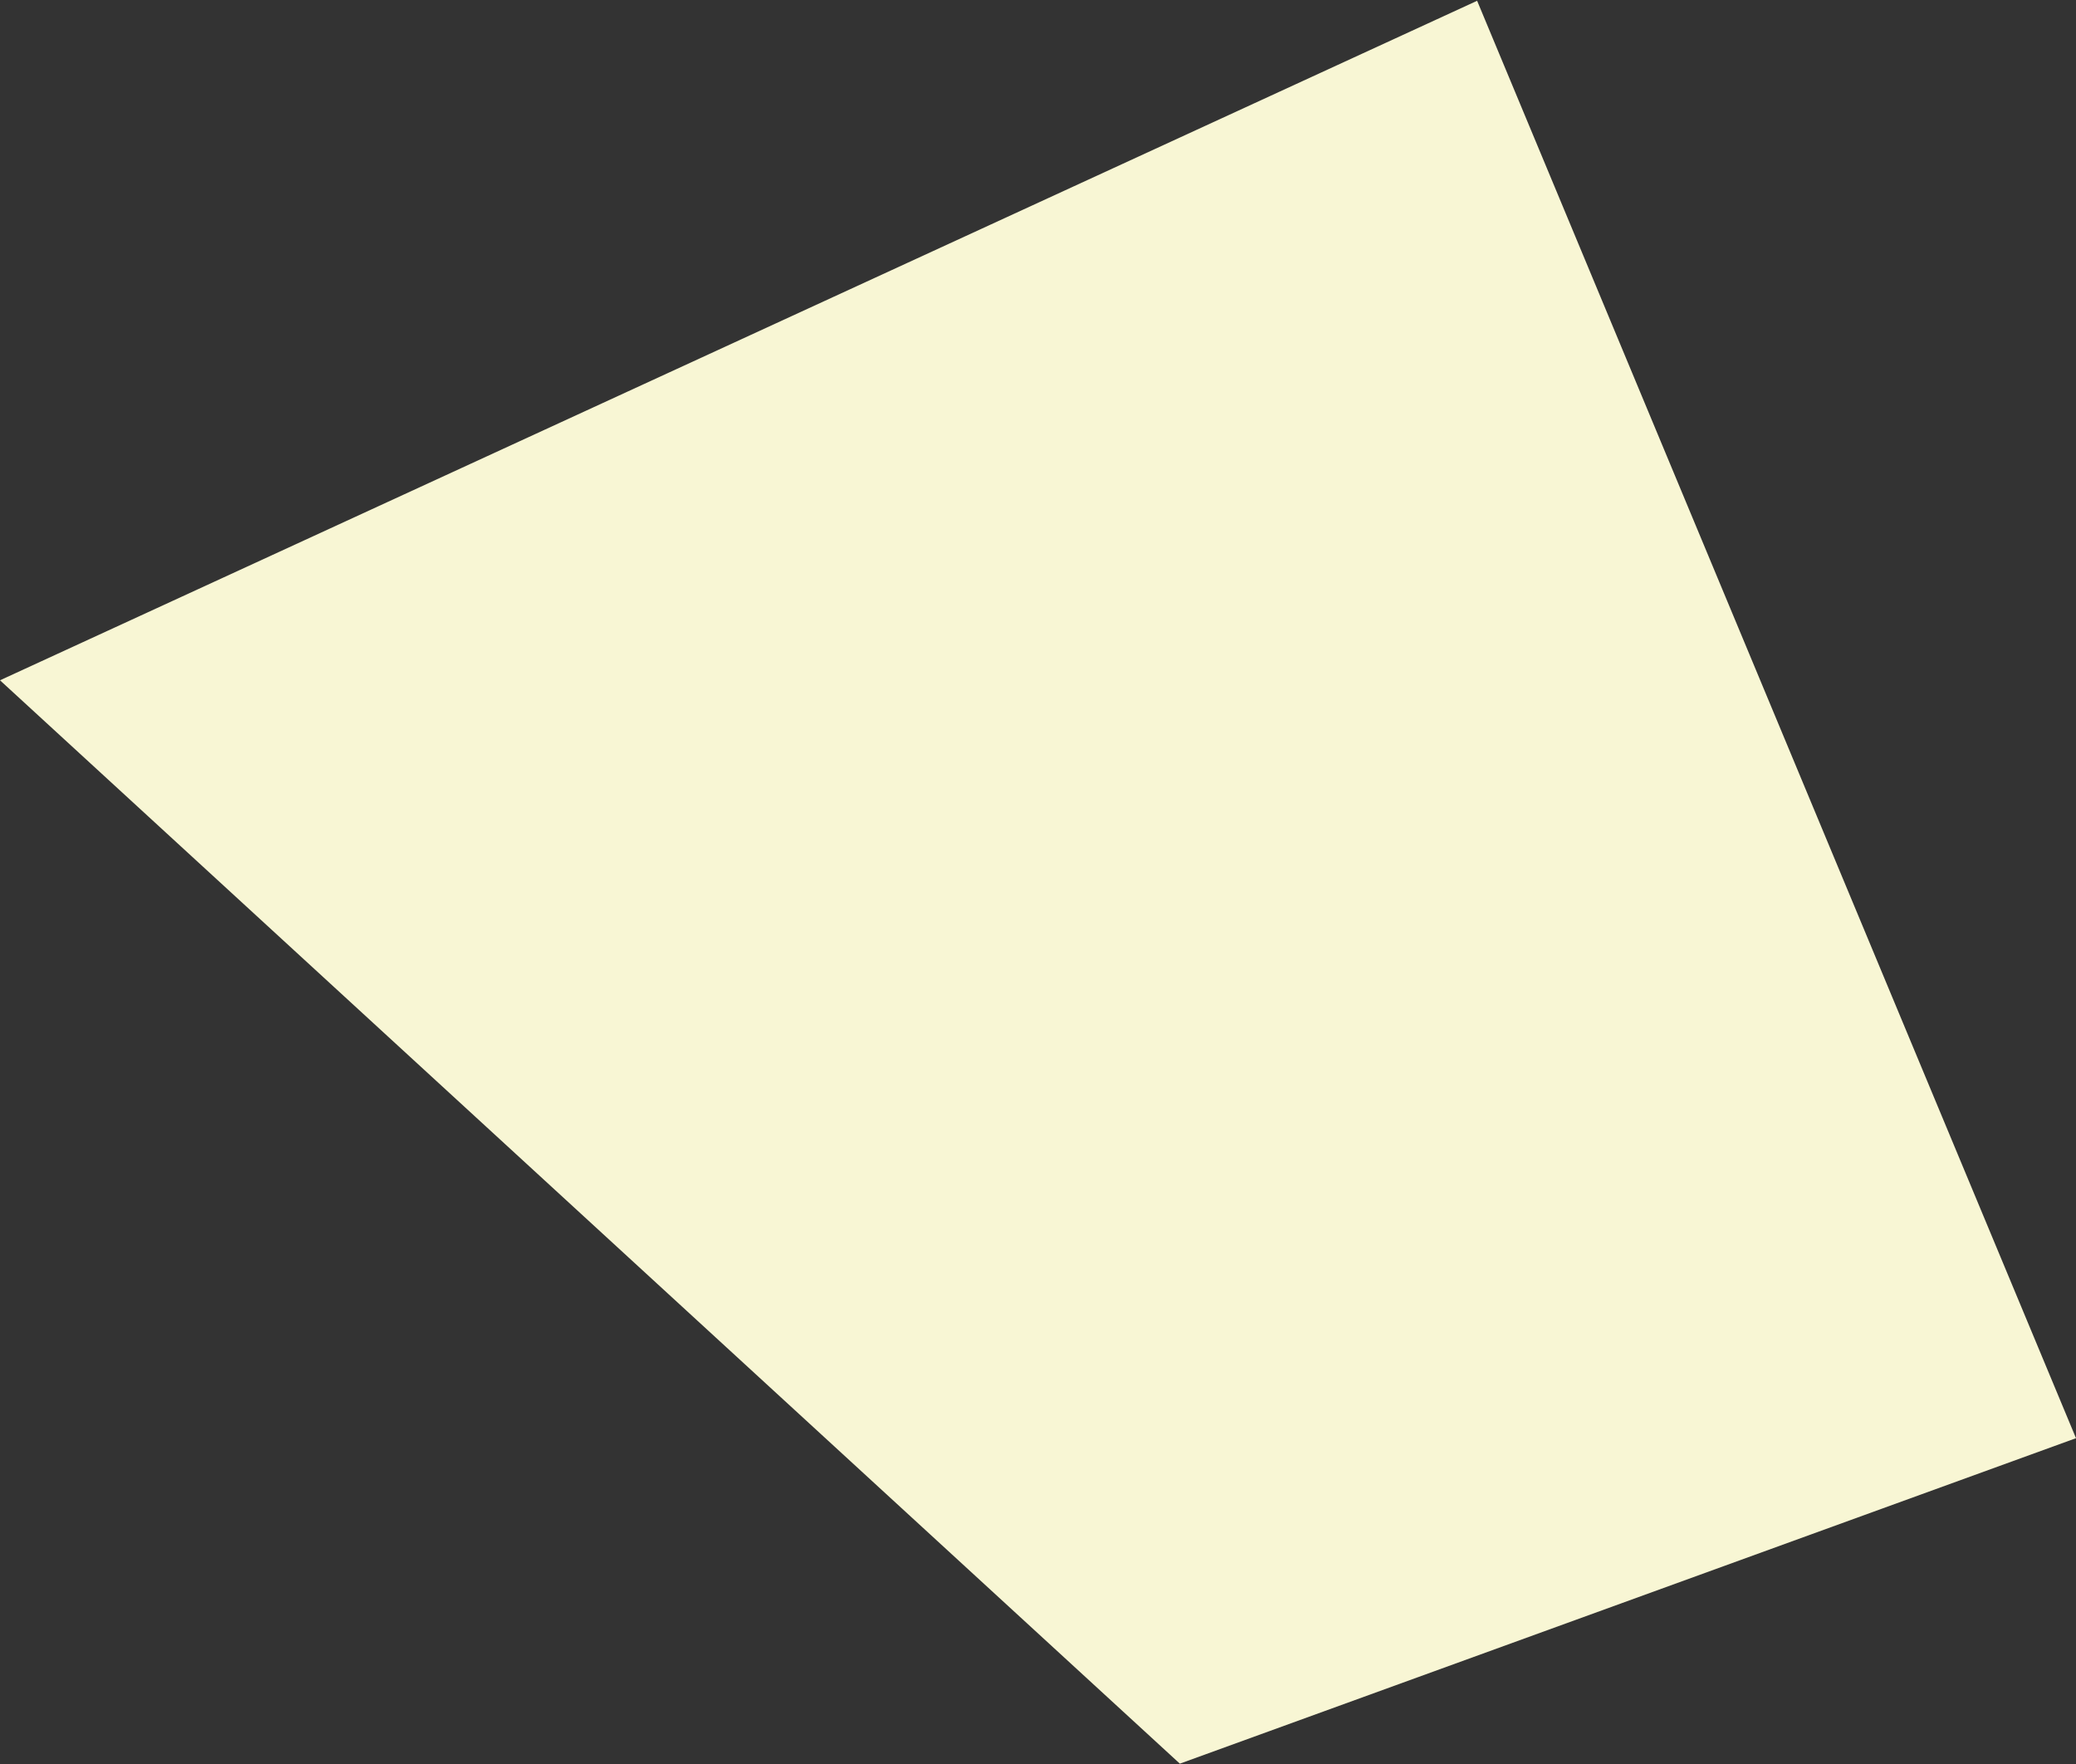 <?xml version="1.0" encoding="UTF-8"?>
<svg width="845px" height="718px" viewBox="0 0 845 718" version="1.1" xmlns="http://www.w3.org/2000/svg" xmlns:xlink="http://www.w3.org/1999/xlink">
    <rect x="0" y="0" width="845" height="718" fill="#333333" stroke="none"/>
    <!-- Generator: Sketch 52.2 (67145) - http://www.bohemiancoding.com/sketch -->
    <title>header-bg</title>
    <desc>Created with Sketch.</desc>
    <g id="Page-1" stroke="none" stroke-width="1" fill="none" fill-rule="evenodd">
        <g id="00-HOME" transform="translate(-40, -3282)" fill="#F8F6D4" fill-rule="nonzero">
            <g id="Case-studies" transform="translate(24, 1083)">
                <g id="Eiffage" transform="translate(7, 2191)">
                    <polygon id="header-bg" transform="translate(429.131, 371.259) scale(-1, 1) rotate(-178) translate(-429.131, -371.259) " points="476.827 14.864 845.992 134.514 622.792 727.655 12.271 472.262"></polygon>
                </g>
            </g>
        </g>
    </g>
</svg>